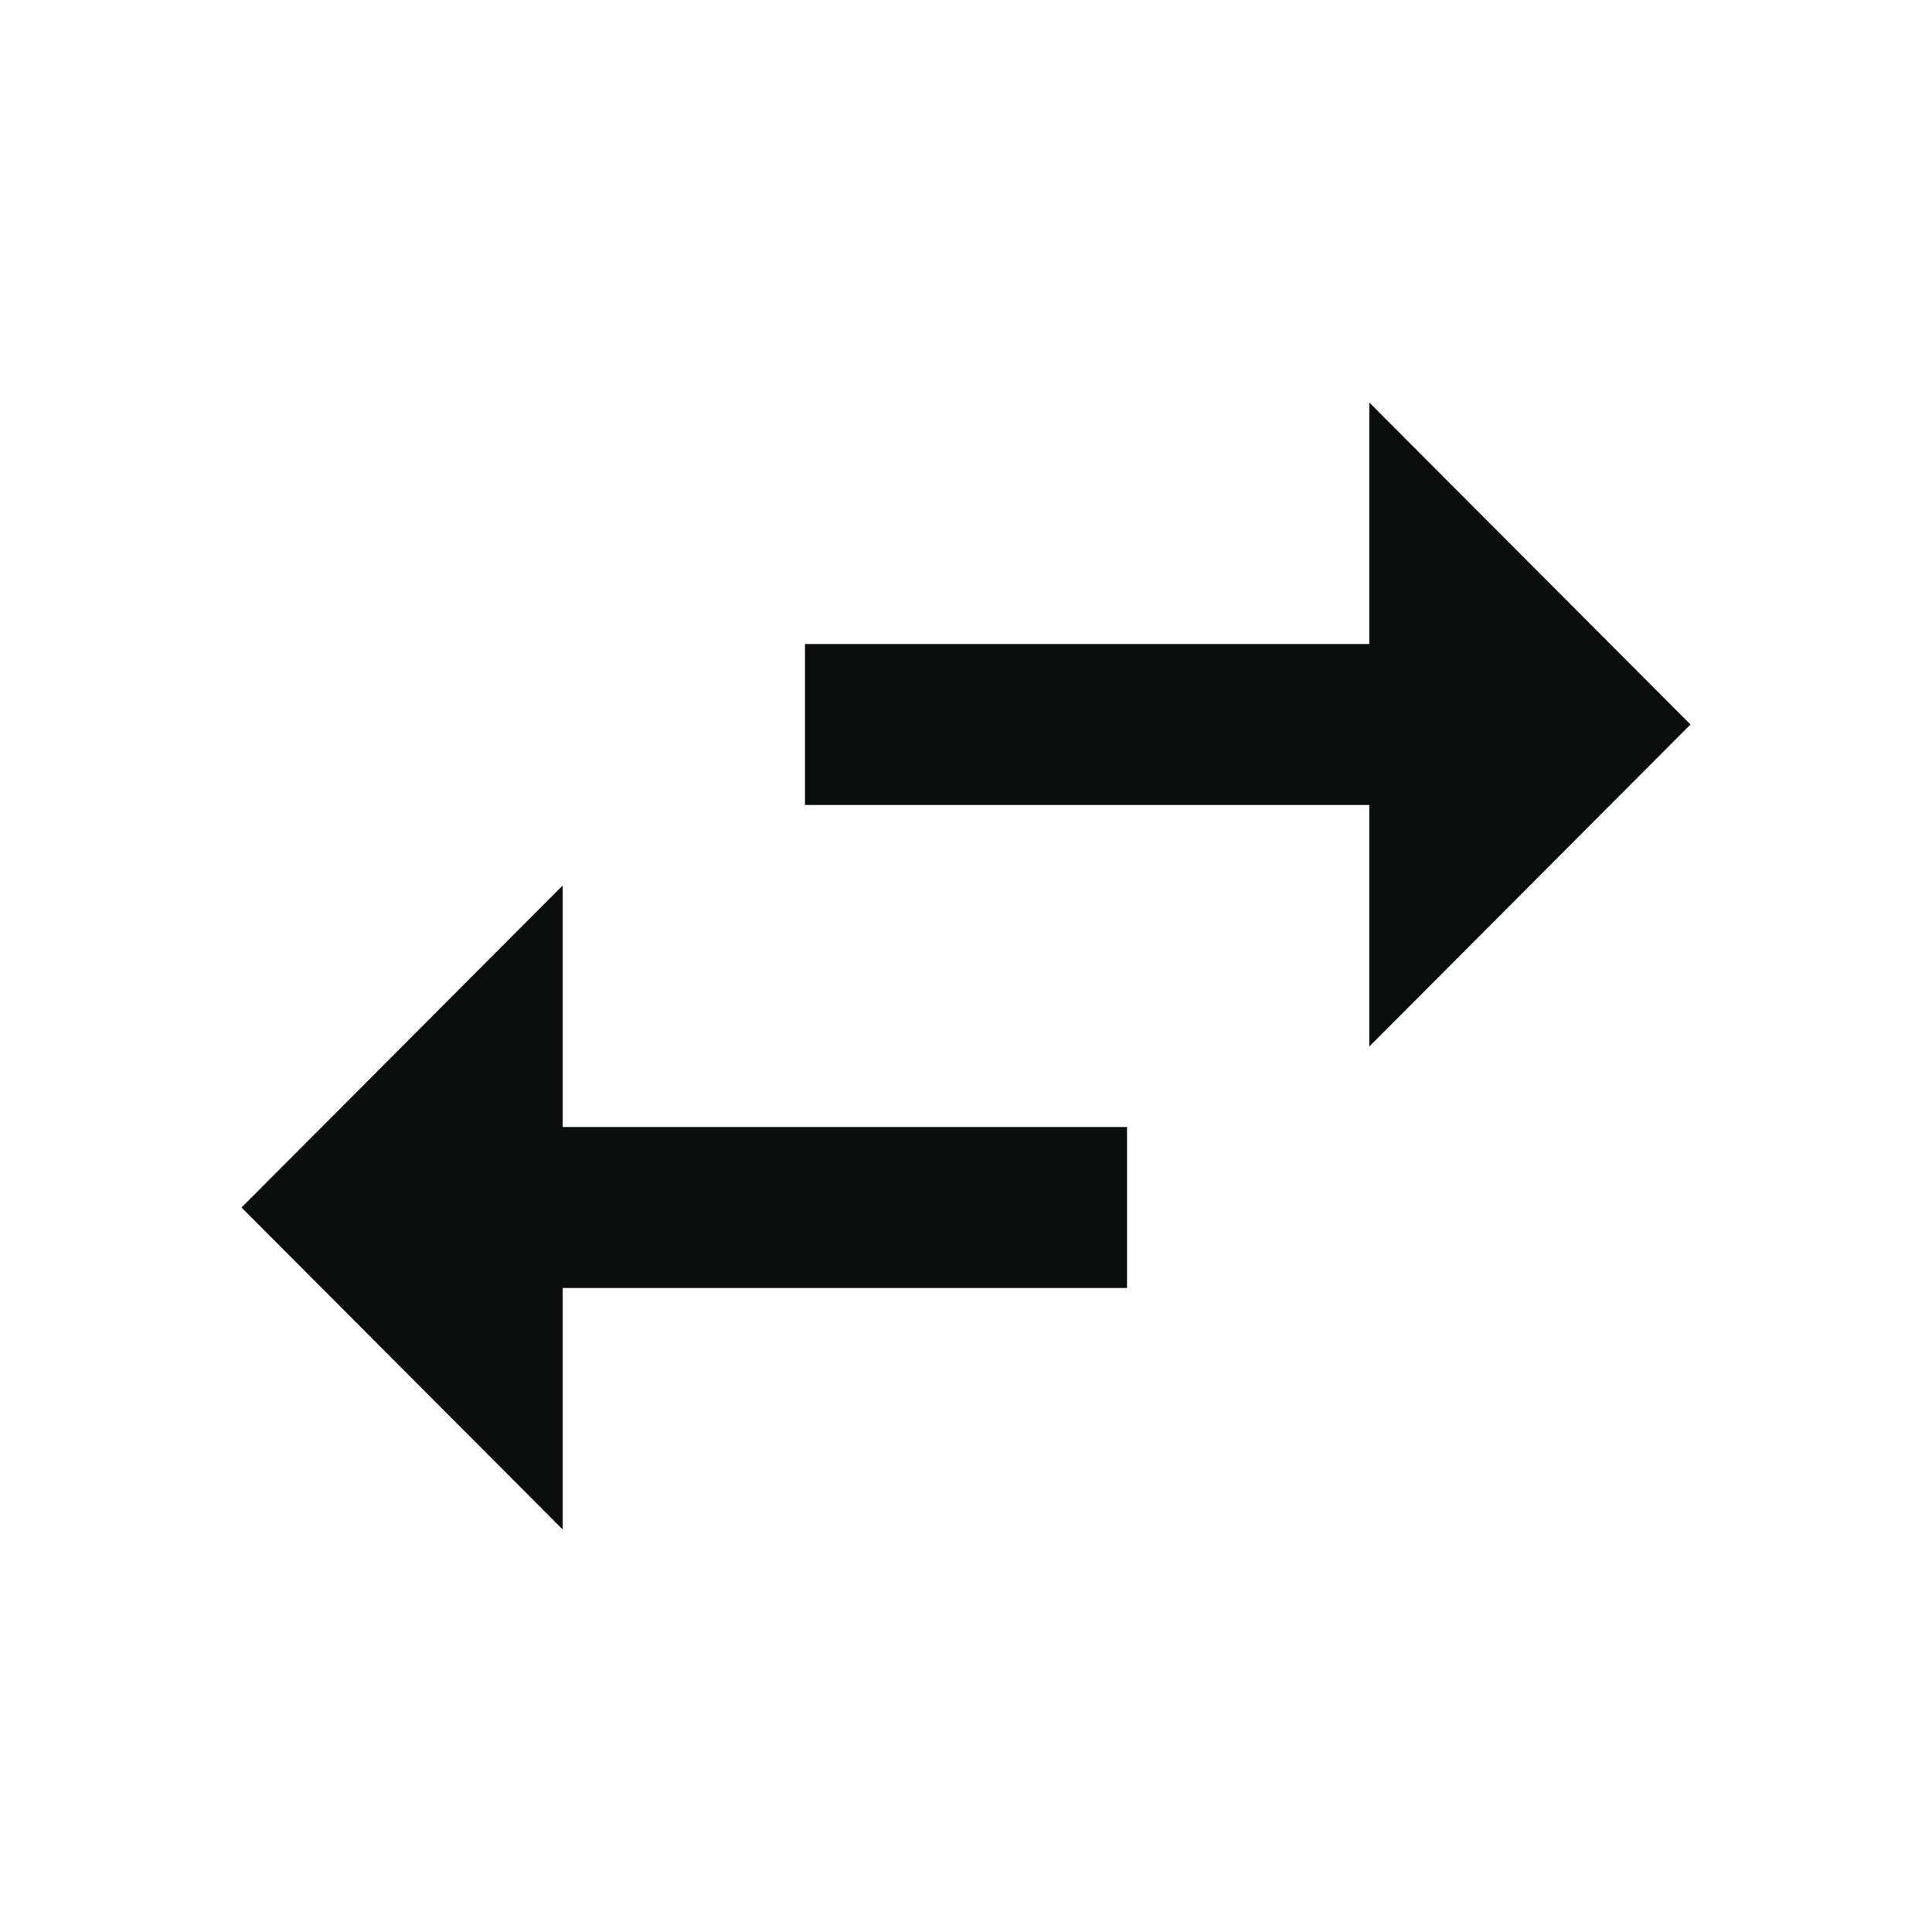 <svg width="24" height="24" viewBox="0 0 24 24" fill="none" xmlns="http://www.w3.org/2000/svg">
<g clip-path="url(#clip0_105_1021)">
<path d="M6.99 11L3 15L6.99 19V16H14V14H6.99V11ZM21 9L17.01 5V8H10V10H17.01V13L21 9Z" fill="#0B0C0C"/>
</g>
<defs>
<clipPath id="clip0_105_1021">
<rect width="24" height="24" fill="white"/>
</clipPath>
</defs>
</svg>
